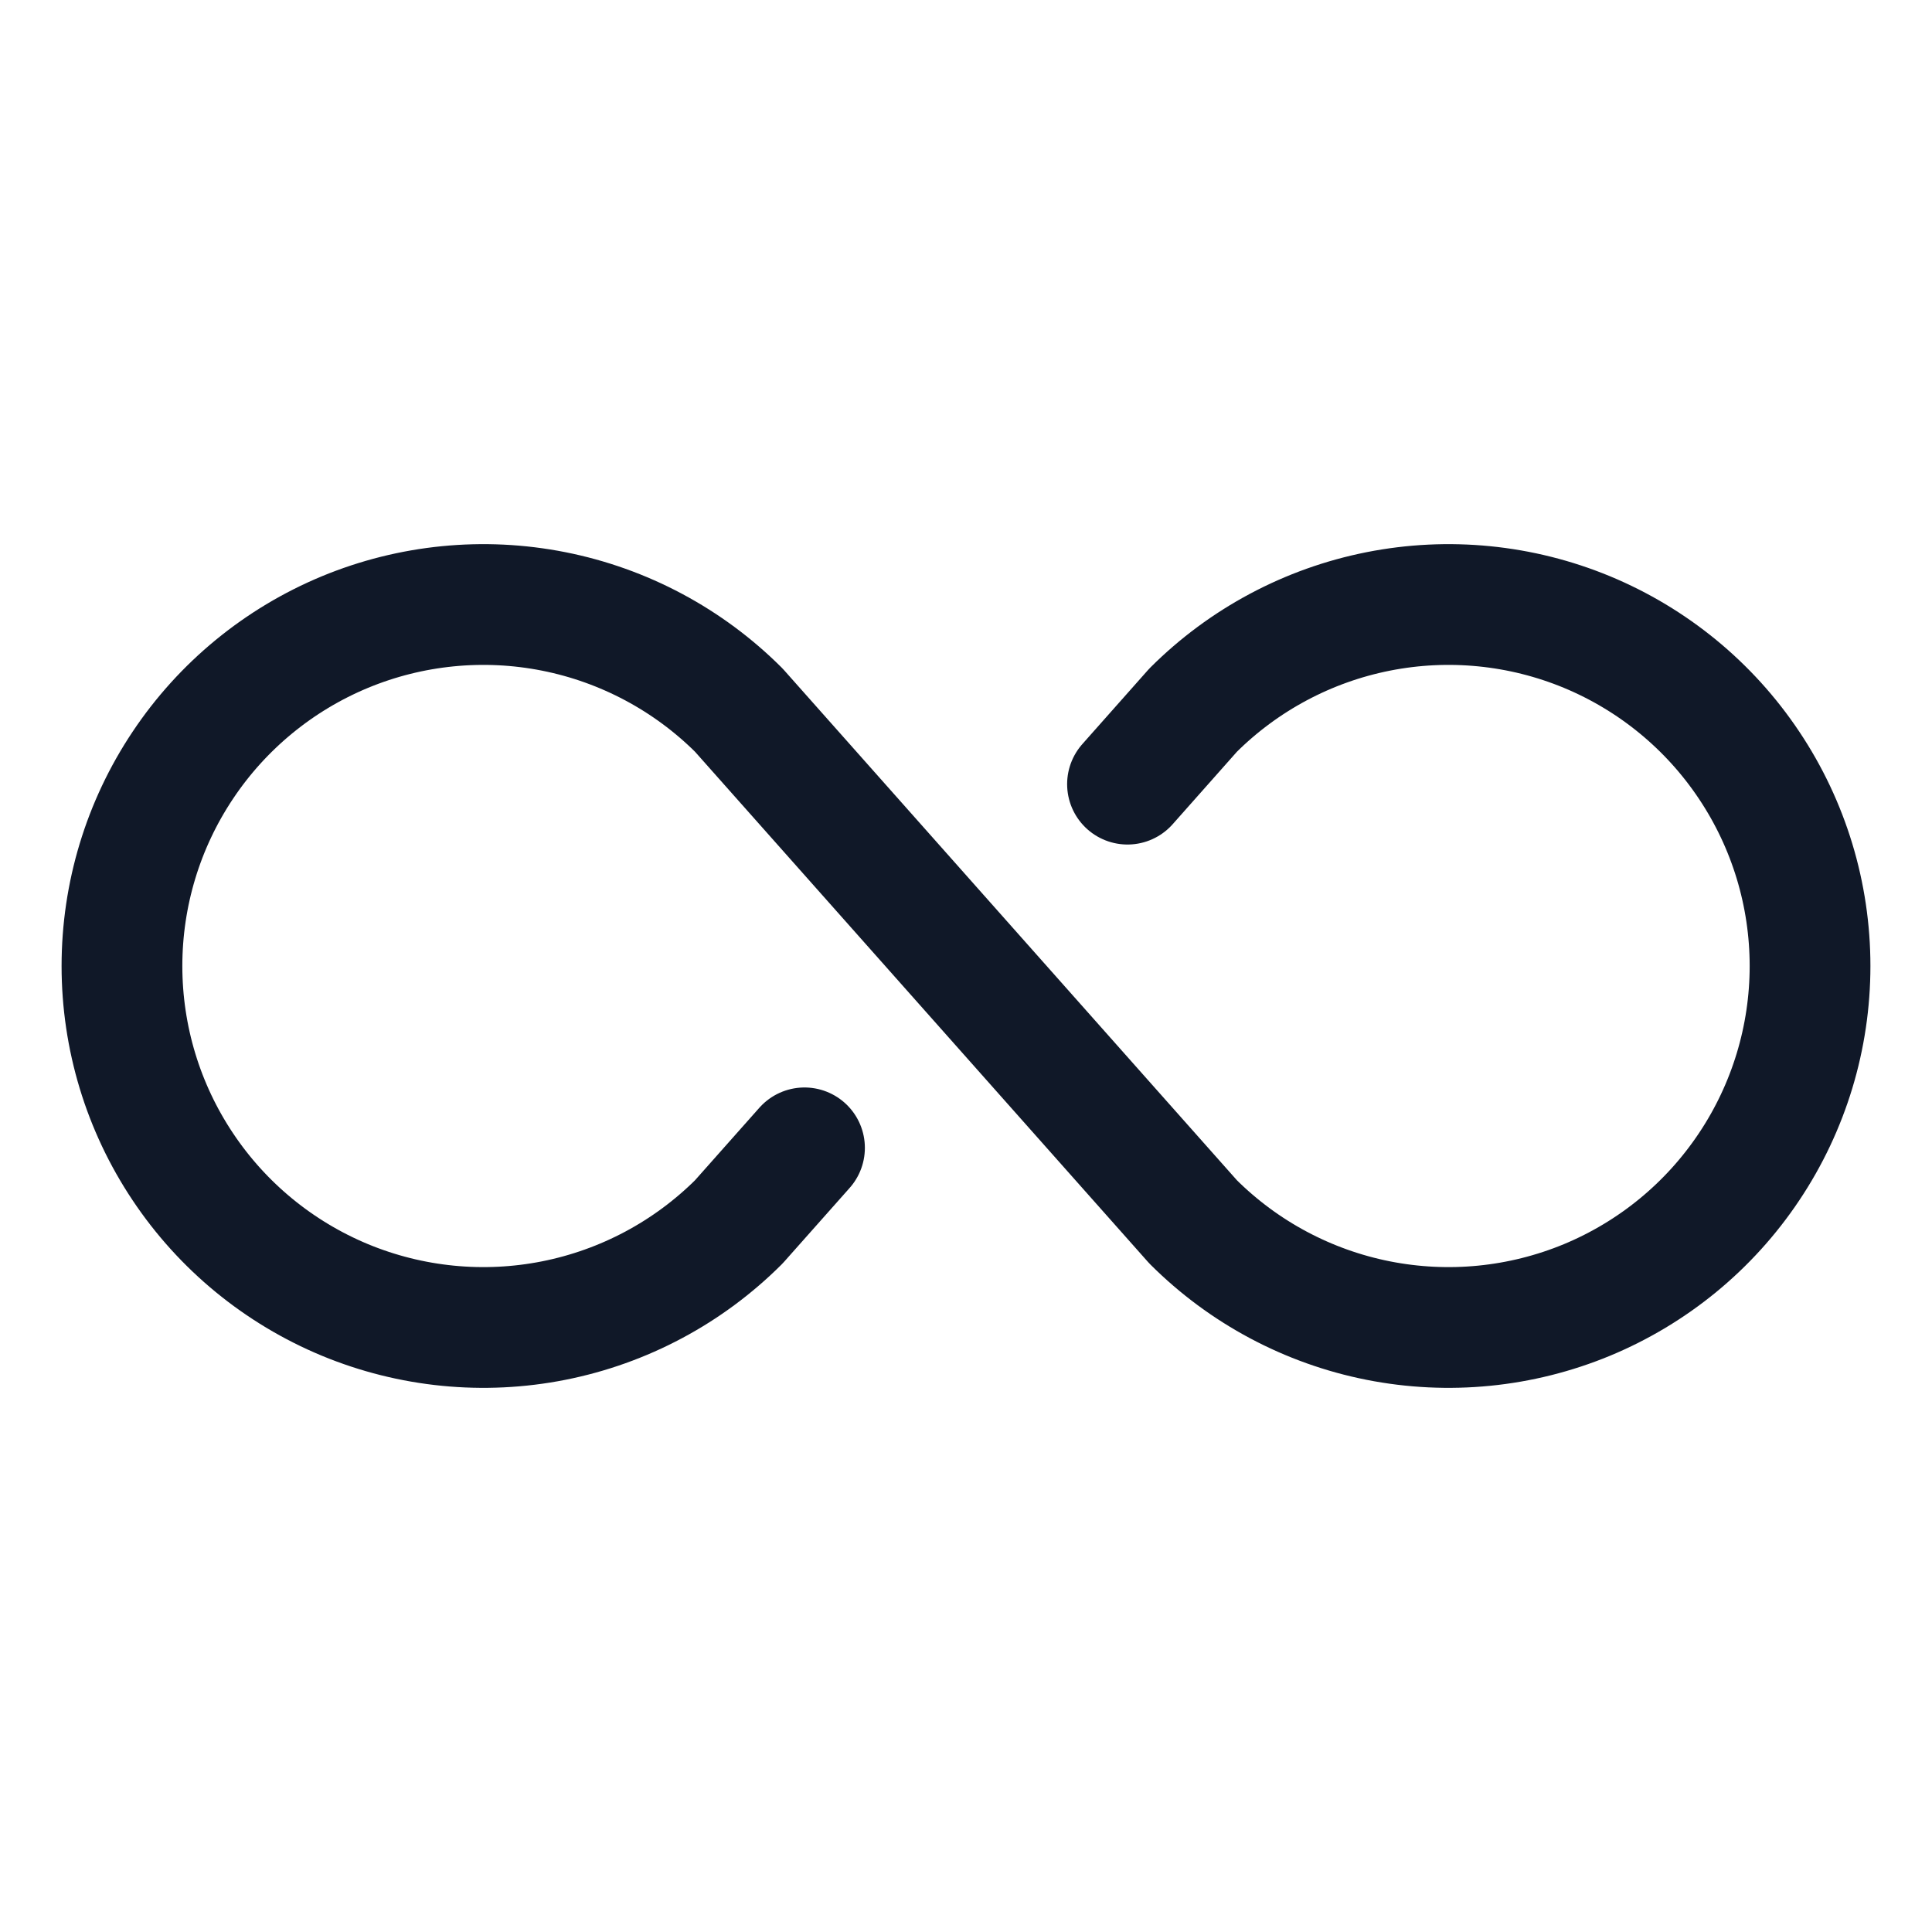 <svg width="32" height="32" viewBox="0 0 32 32" fill="none" xmlns="http://www.w3.org/2000/svg"><g id="Icon-Infinity"><g clip-path="url(#clip0_12_5241)"><g id="size=md (32px)"><g id="Infinity"><path id="Vector" d="M13.325 19.012L12.237 20.238C11.399 21.074 10.332 21.643 9.171 21.873C8.01 22.103 6.807 21.984 5.713 21.531C4.62 21.077 3.685 20.31 3.028 19.325C2.37 18.341 2.02 17.184 2.02 16C2.02 14.816 2.37 13.659 3.028 12.675C3.685 11.69 4.62 10.923 5.713 10.469C6.807 10.016 8.01 9.897 9.171 10.127C10.332 10.357 11.399 10.926 12.237 11.762L19.762 20.238C20.6 21.074 21.667 21.643 22.828 21.873C23.989 22.103 25.192 21.984 26.286 21.531C27.379 21.077 28.314 20.31 28.971 19.325C29.629 18.341 29.98 17.184 29.98 16C29.98 14.816 29.629 13.659 28.971 12.675C28.314 11.69 27.379 10.923 26.286 10.469C25.192 10.016 23.989 9.897 22.828 10.127C21.667 10.357 20.6 10.926 19.762 11.762L18.675 12.988" stroke="#101828" stroke-width="2" stroke-linecap="round" stroke-linejoin="round"/></g></g></g></g><defs><clipPath id="clip0_12_5241"><rect width="32" height="32" rx="5" fill="white"/></clipPath></defs></svg>